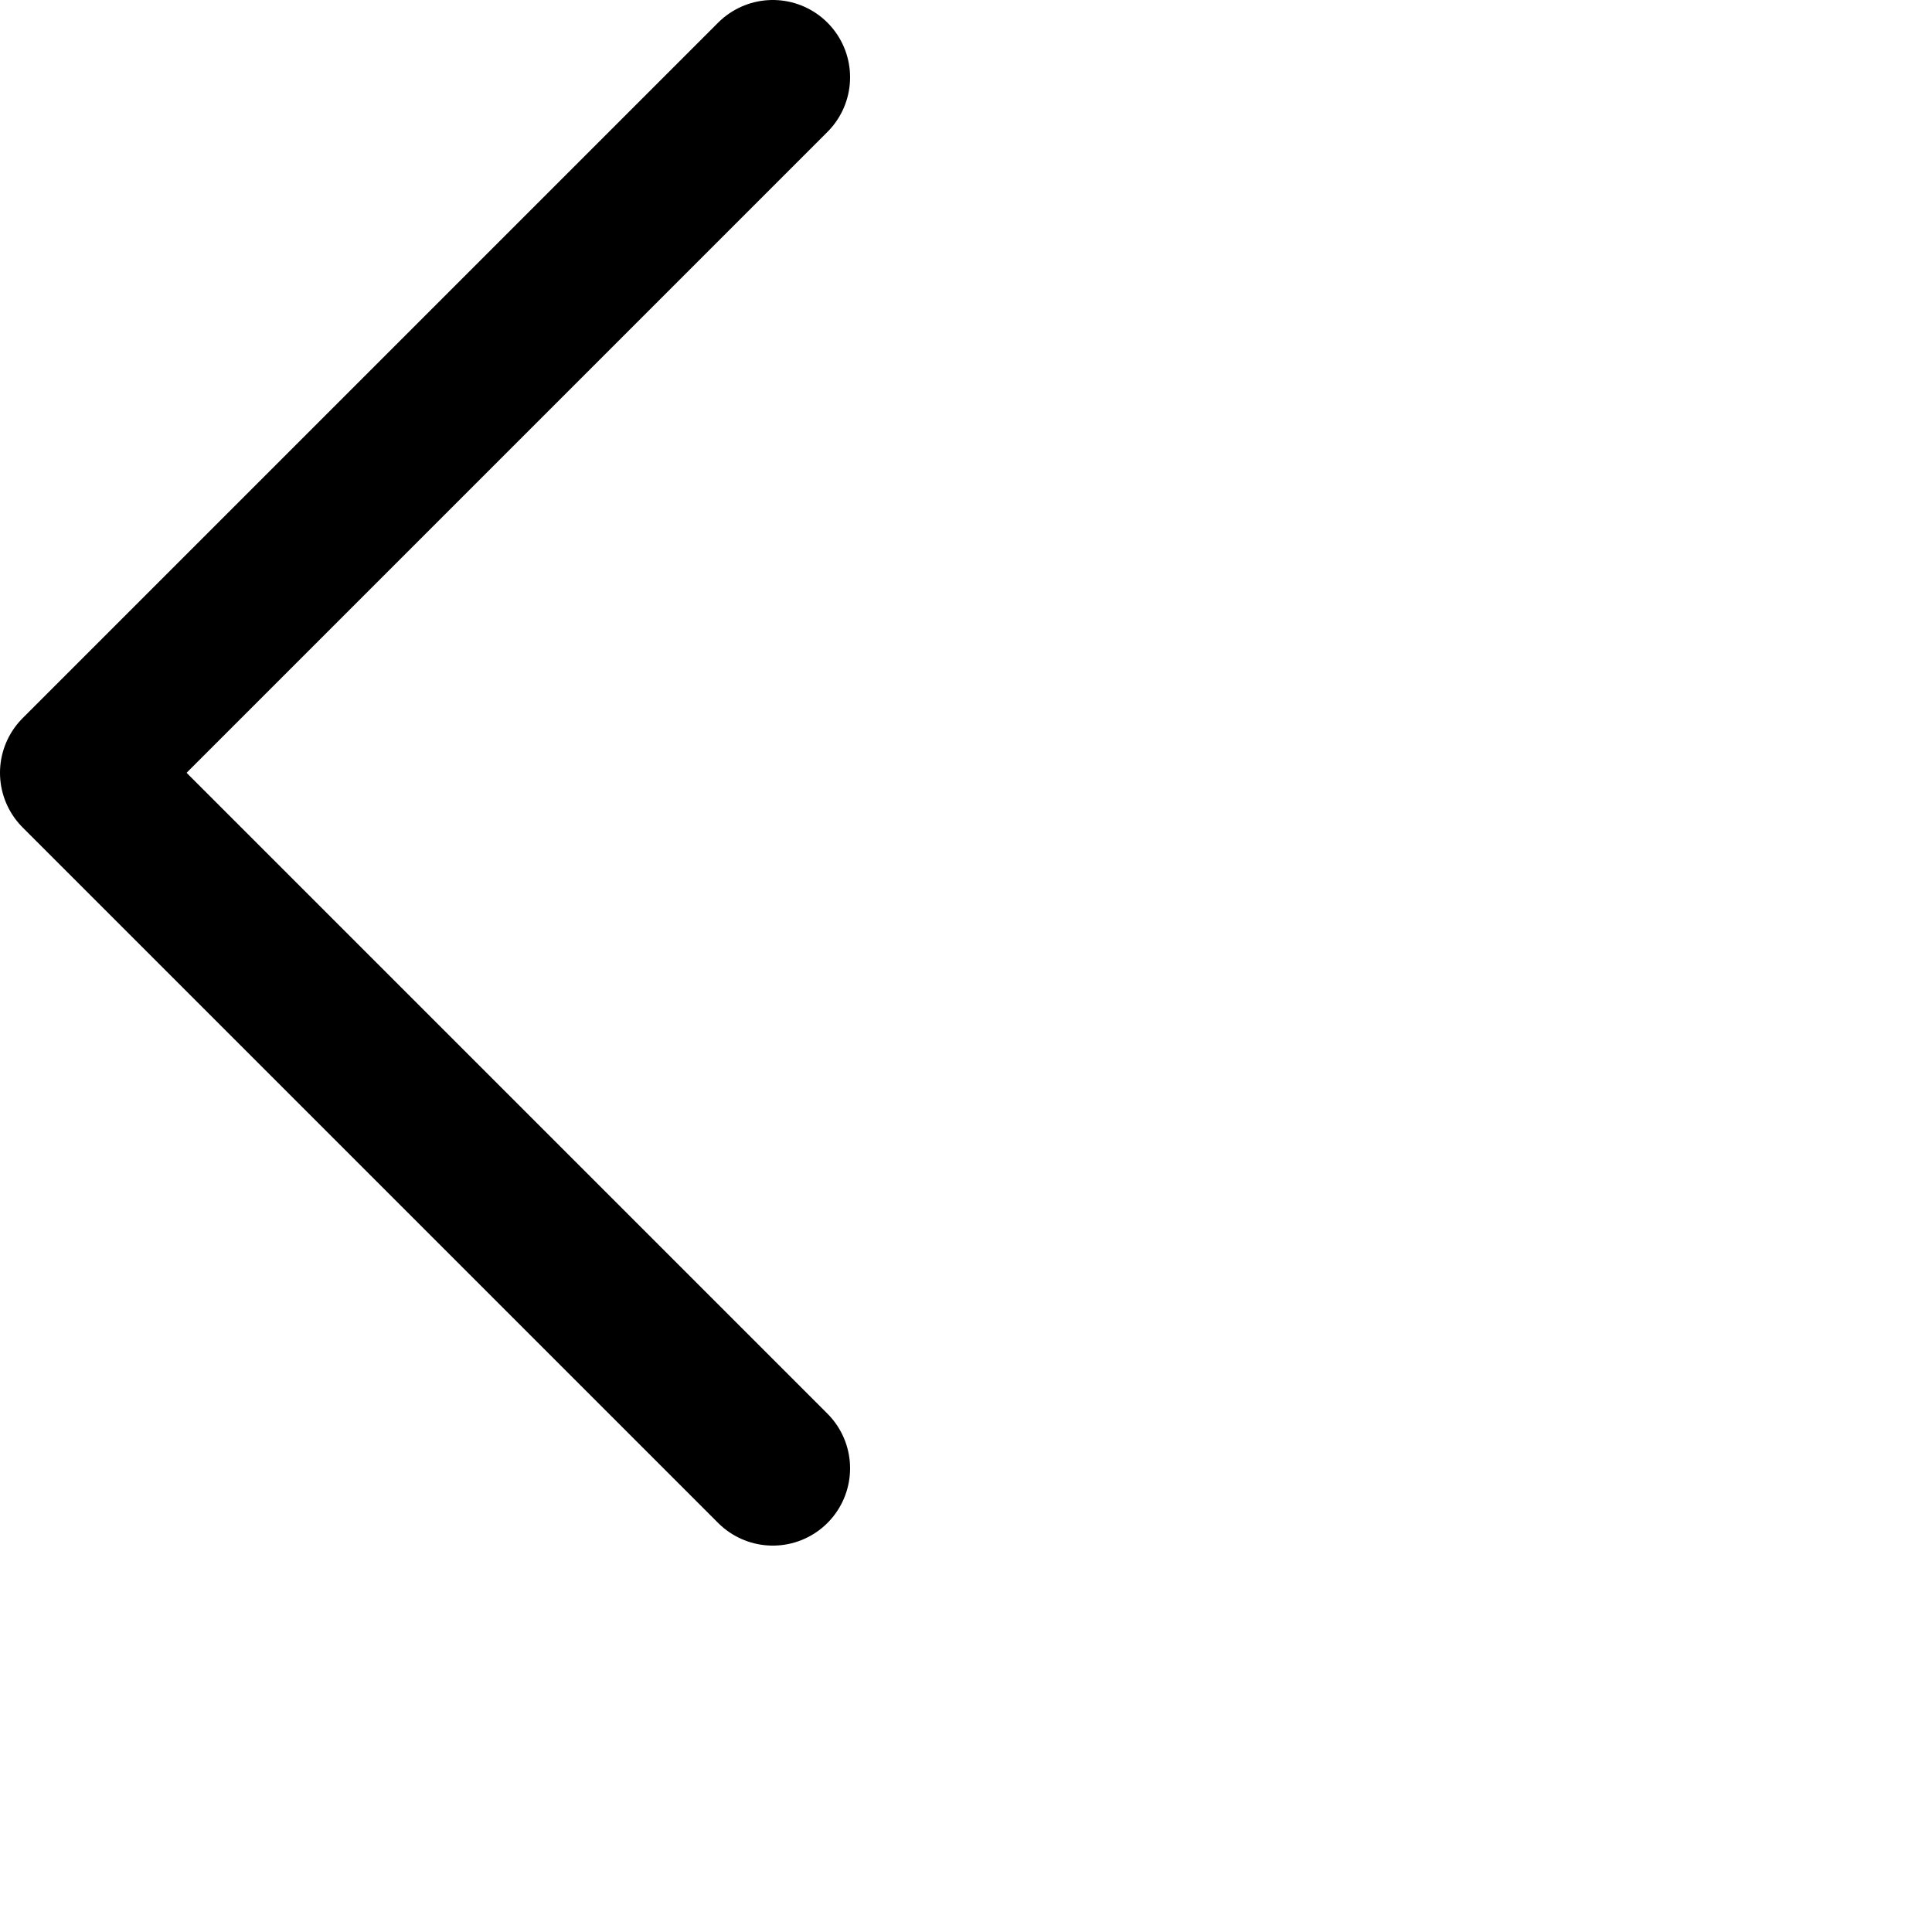 
<svg width="18px" height="18px" viewBox="0 0 100 100" version="1.1" xmlns="http://www.w3.org/2000/svg" xmlns:xlink="http://www.w3.org/1999/xlink">
    <!-- Generator: Sketch 3.8.3 (29802) - http://www.bohemiancoding.com/sketch -->
    <desc>Created with Sketch.</desc>
    <defs></defs>
    <g id="Group-2" stroke="none" stroke-width="1" fill="none" fill-rule="evenodd" stroke-linecap="round">
		<polyline fill="none" stroke="#000000" stroke-width="8" stroke-linecap="round" stroke-linejoin="round" points="40,76 4,40 40,4"/>
    </g>
</svg>
